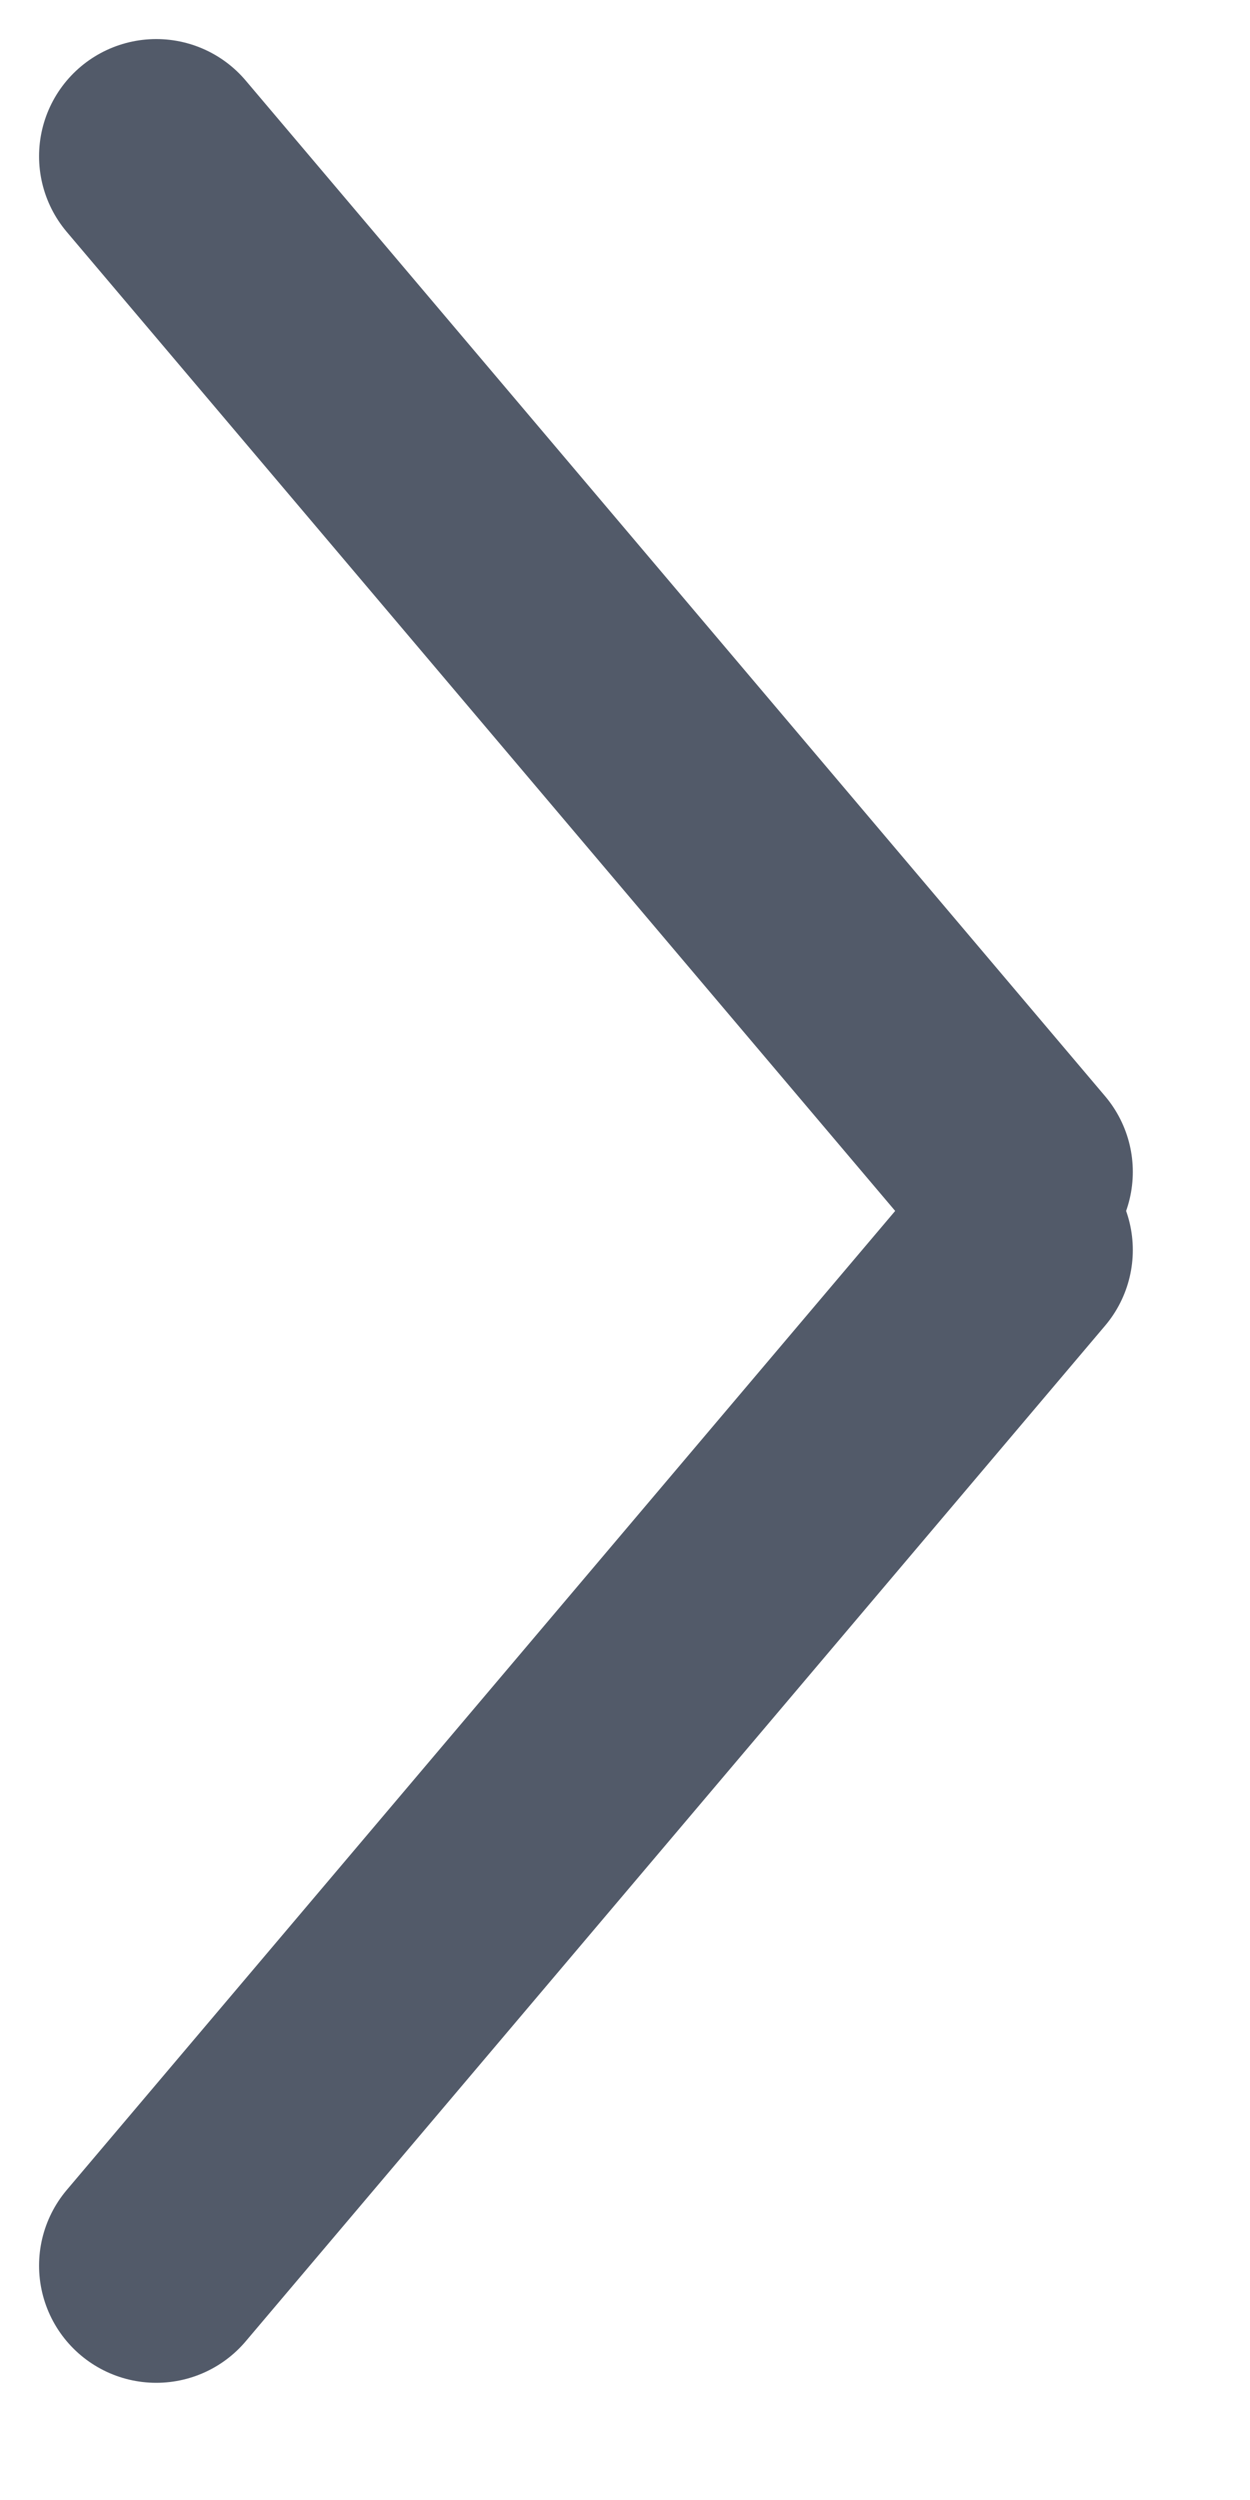 <svg width="8" height="16" viewBox="0 0 8 16" fill="none" xmlns="http://www.w3.org/2000/svg">
<path d="M1 14.5L6.5 8" stroke="#525A69" stroke-width="1.5" stroke-linecap="round" stroke-linejoin="round"/>
<path d="M6.5 7.5L1 1" stroke="#525A69" stroke-width="1.5" stroke-linecap="round" stroke-linejoin="round"/>
</svg>
